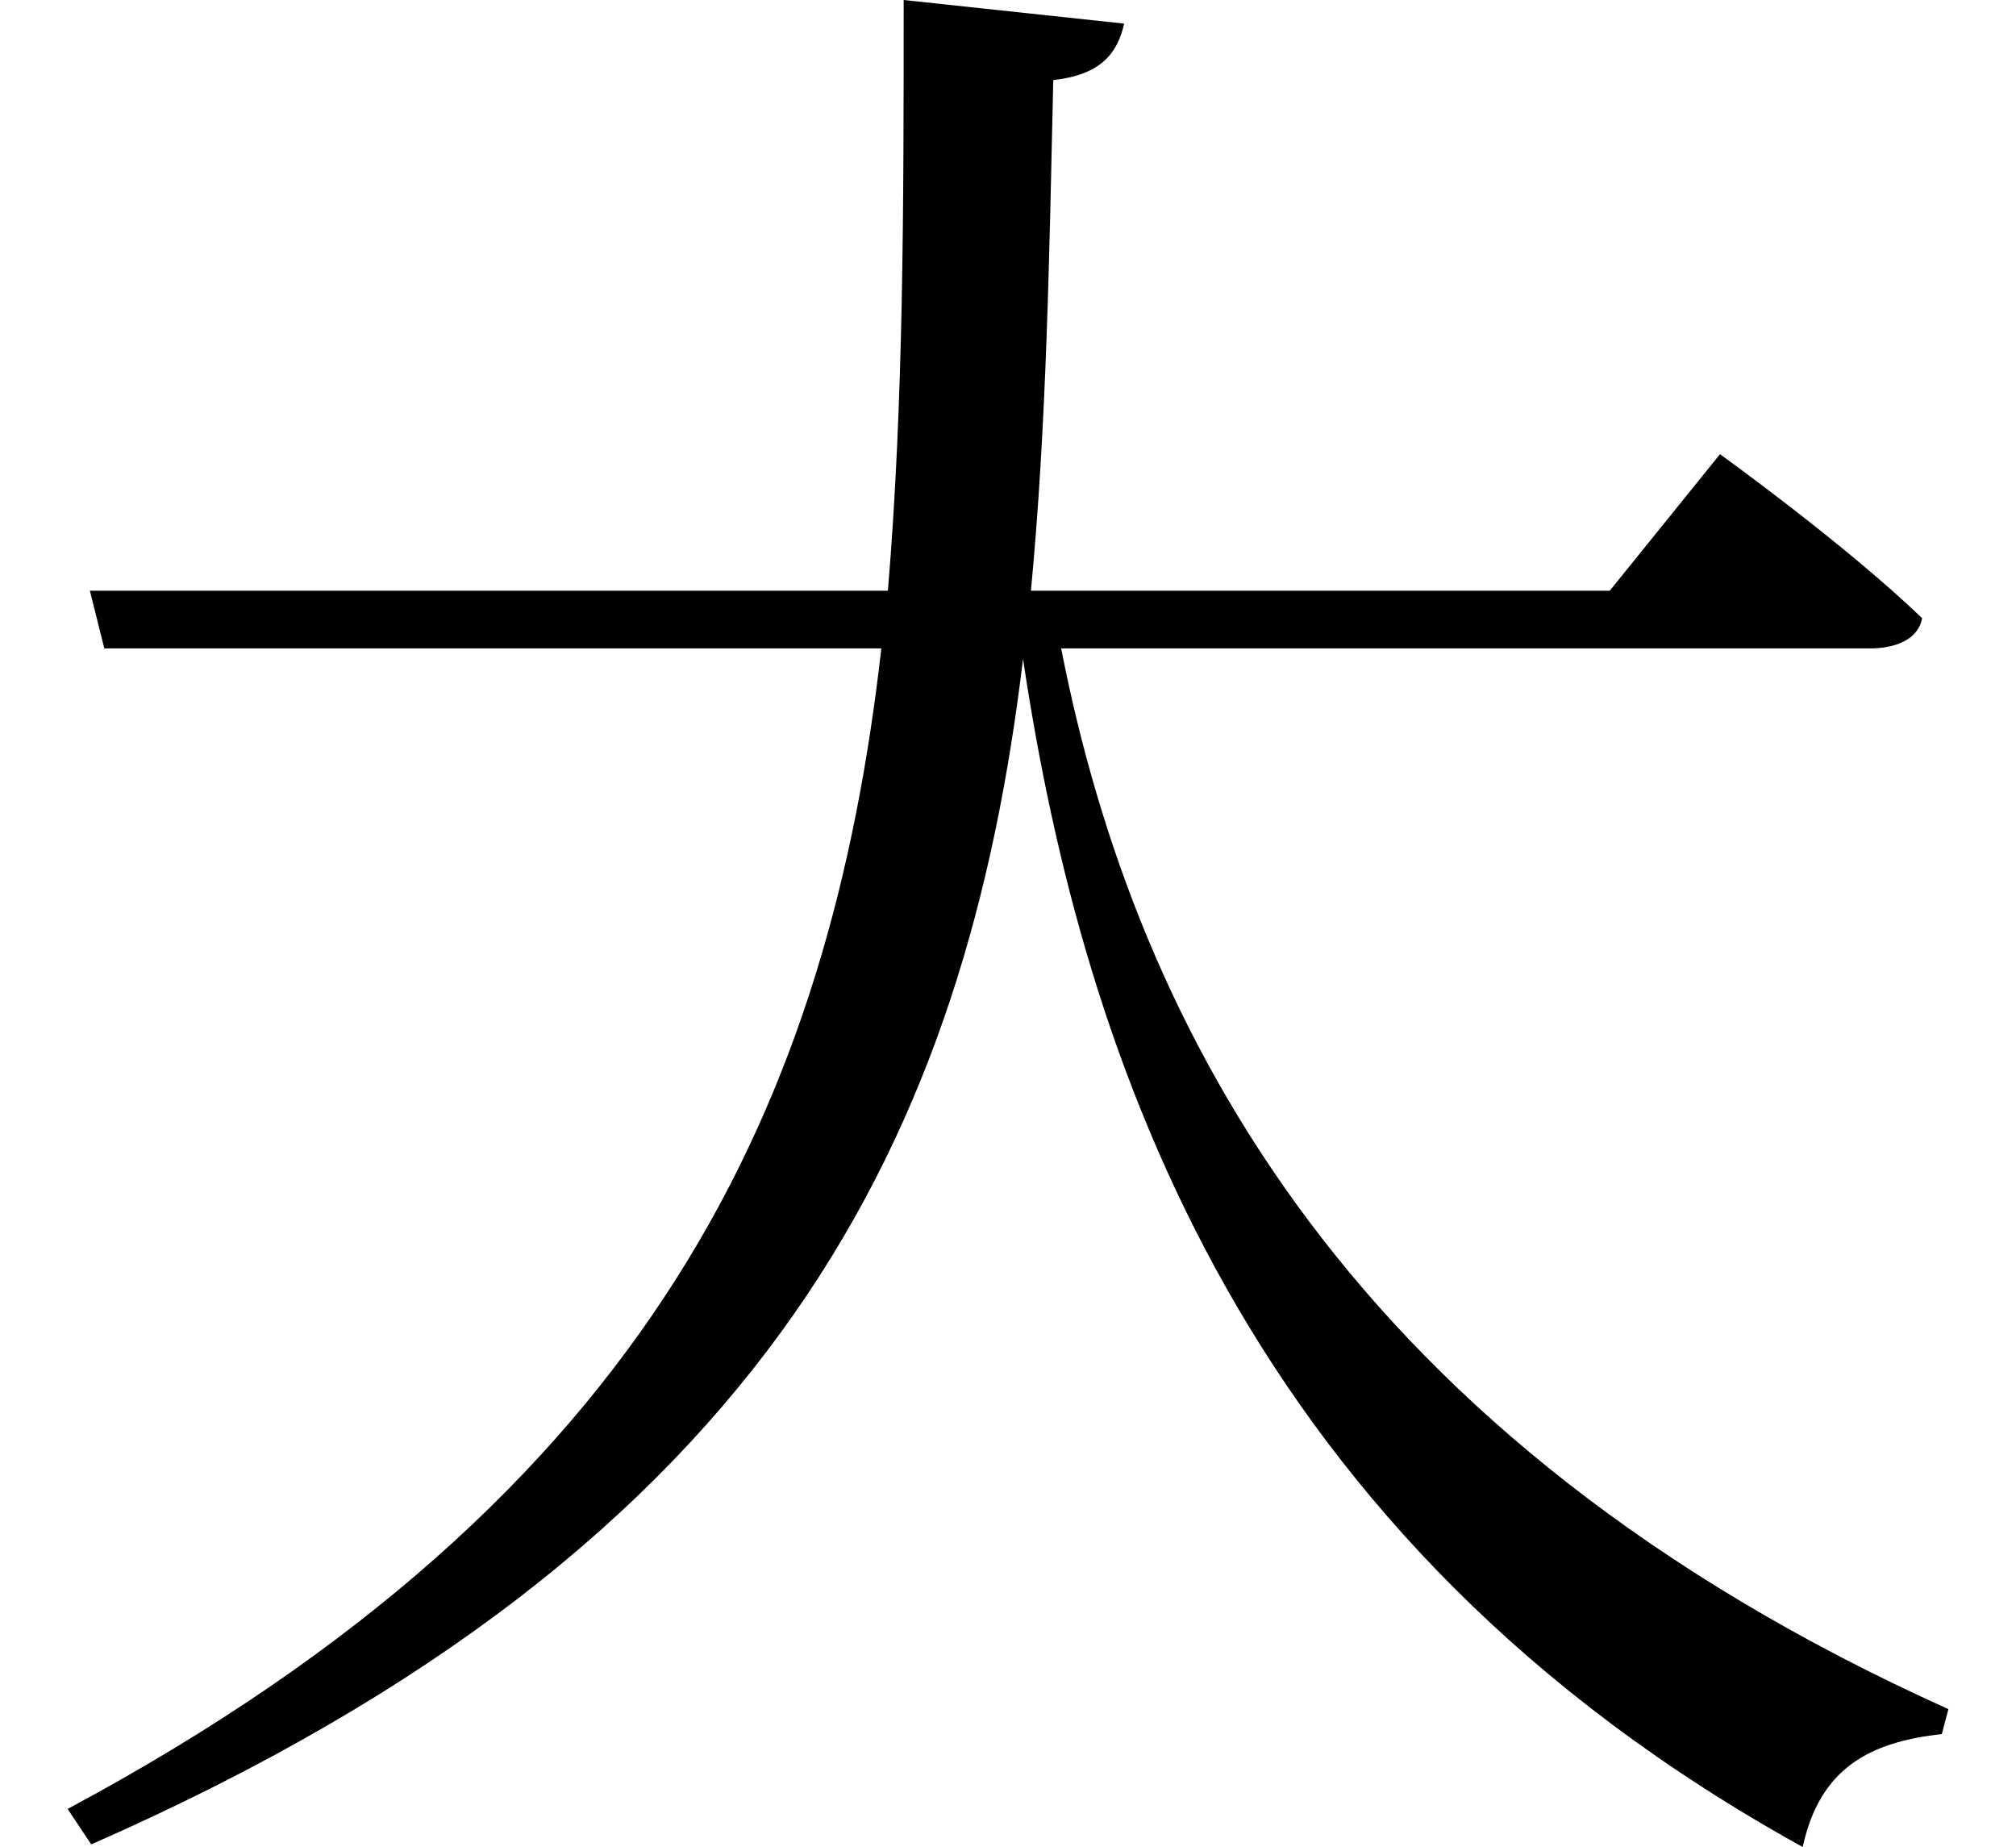 <svg height="21.984" viewBox="0 0 24 21.984" width="24" xmlns="http://www.w3.org/2000/svg">
<path d="M13.516,19.781 L10.891,20.062 C10.891,17.609 10.891,15.266 10.703,13.031 L1.203,13.031 L1.375,12.344 L10.625,12.344 C10.016,6.984 7.938,2.281 0.938,-1.469 L1.219,-1.891 C9.406,1.703 11.641,6.641 12.312,12.219 C13.031,7.422 14.969,1.734 21.594,-1.922 C21.797,-0.984 22.391,-0.672 23.25,-0.578 L23.328,-0.281 C16.219,2.922 13.656,7.797 12.766,12.344 L22.391,12.344 C22.703,12.344 22.969,12.453 23.016,12.703 C22.109,13.578 20.609,14.656 20.609,14.656 L19.297,13.031 L12.406,13.031 C12.594,15 12.625,17.047 12.672,19.109 C13.25,19.172 13.438,19.438 13.516,19.781 Z" transform="translate(-0.133, 20.062) scale(1, -1)"/>
</svg>